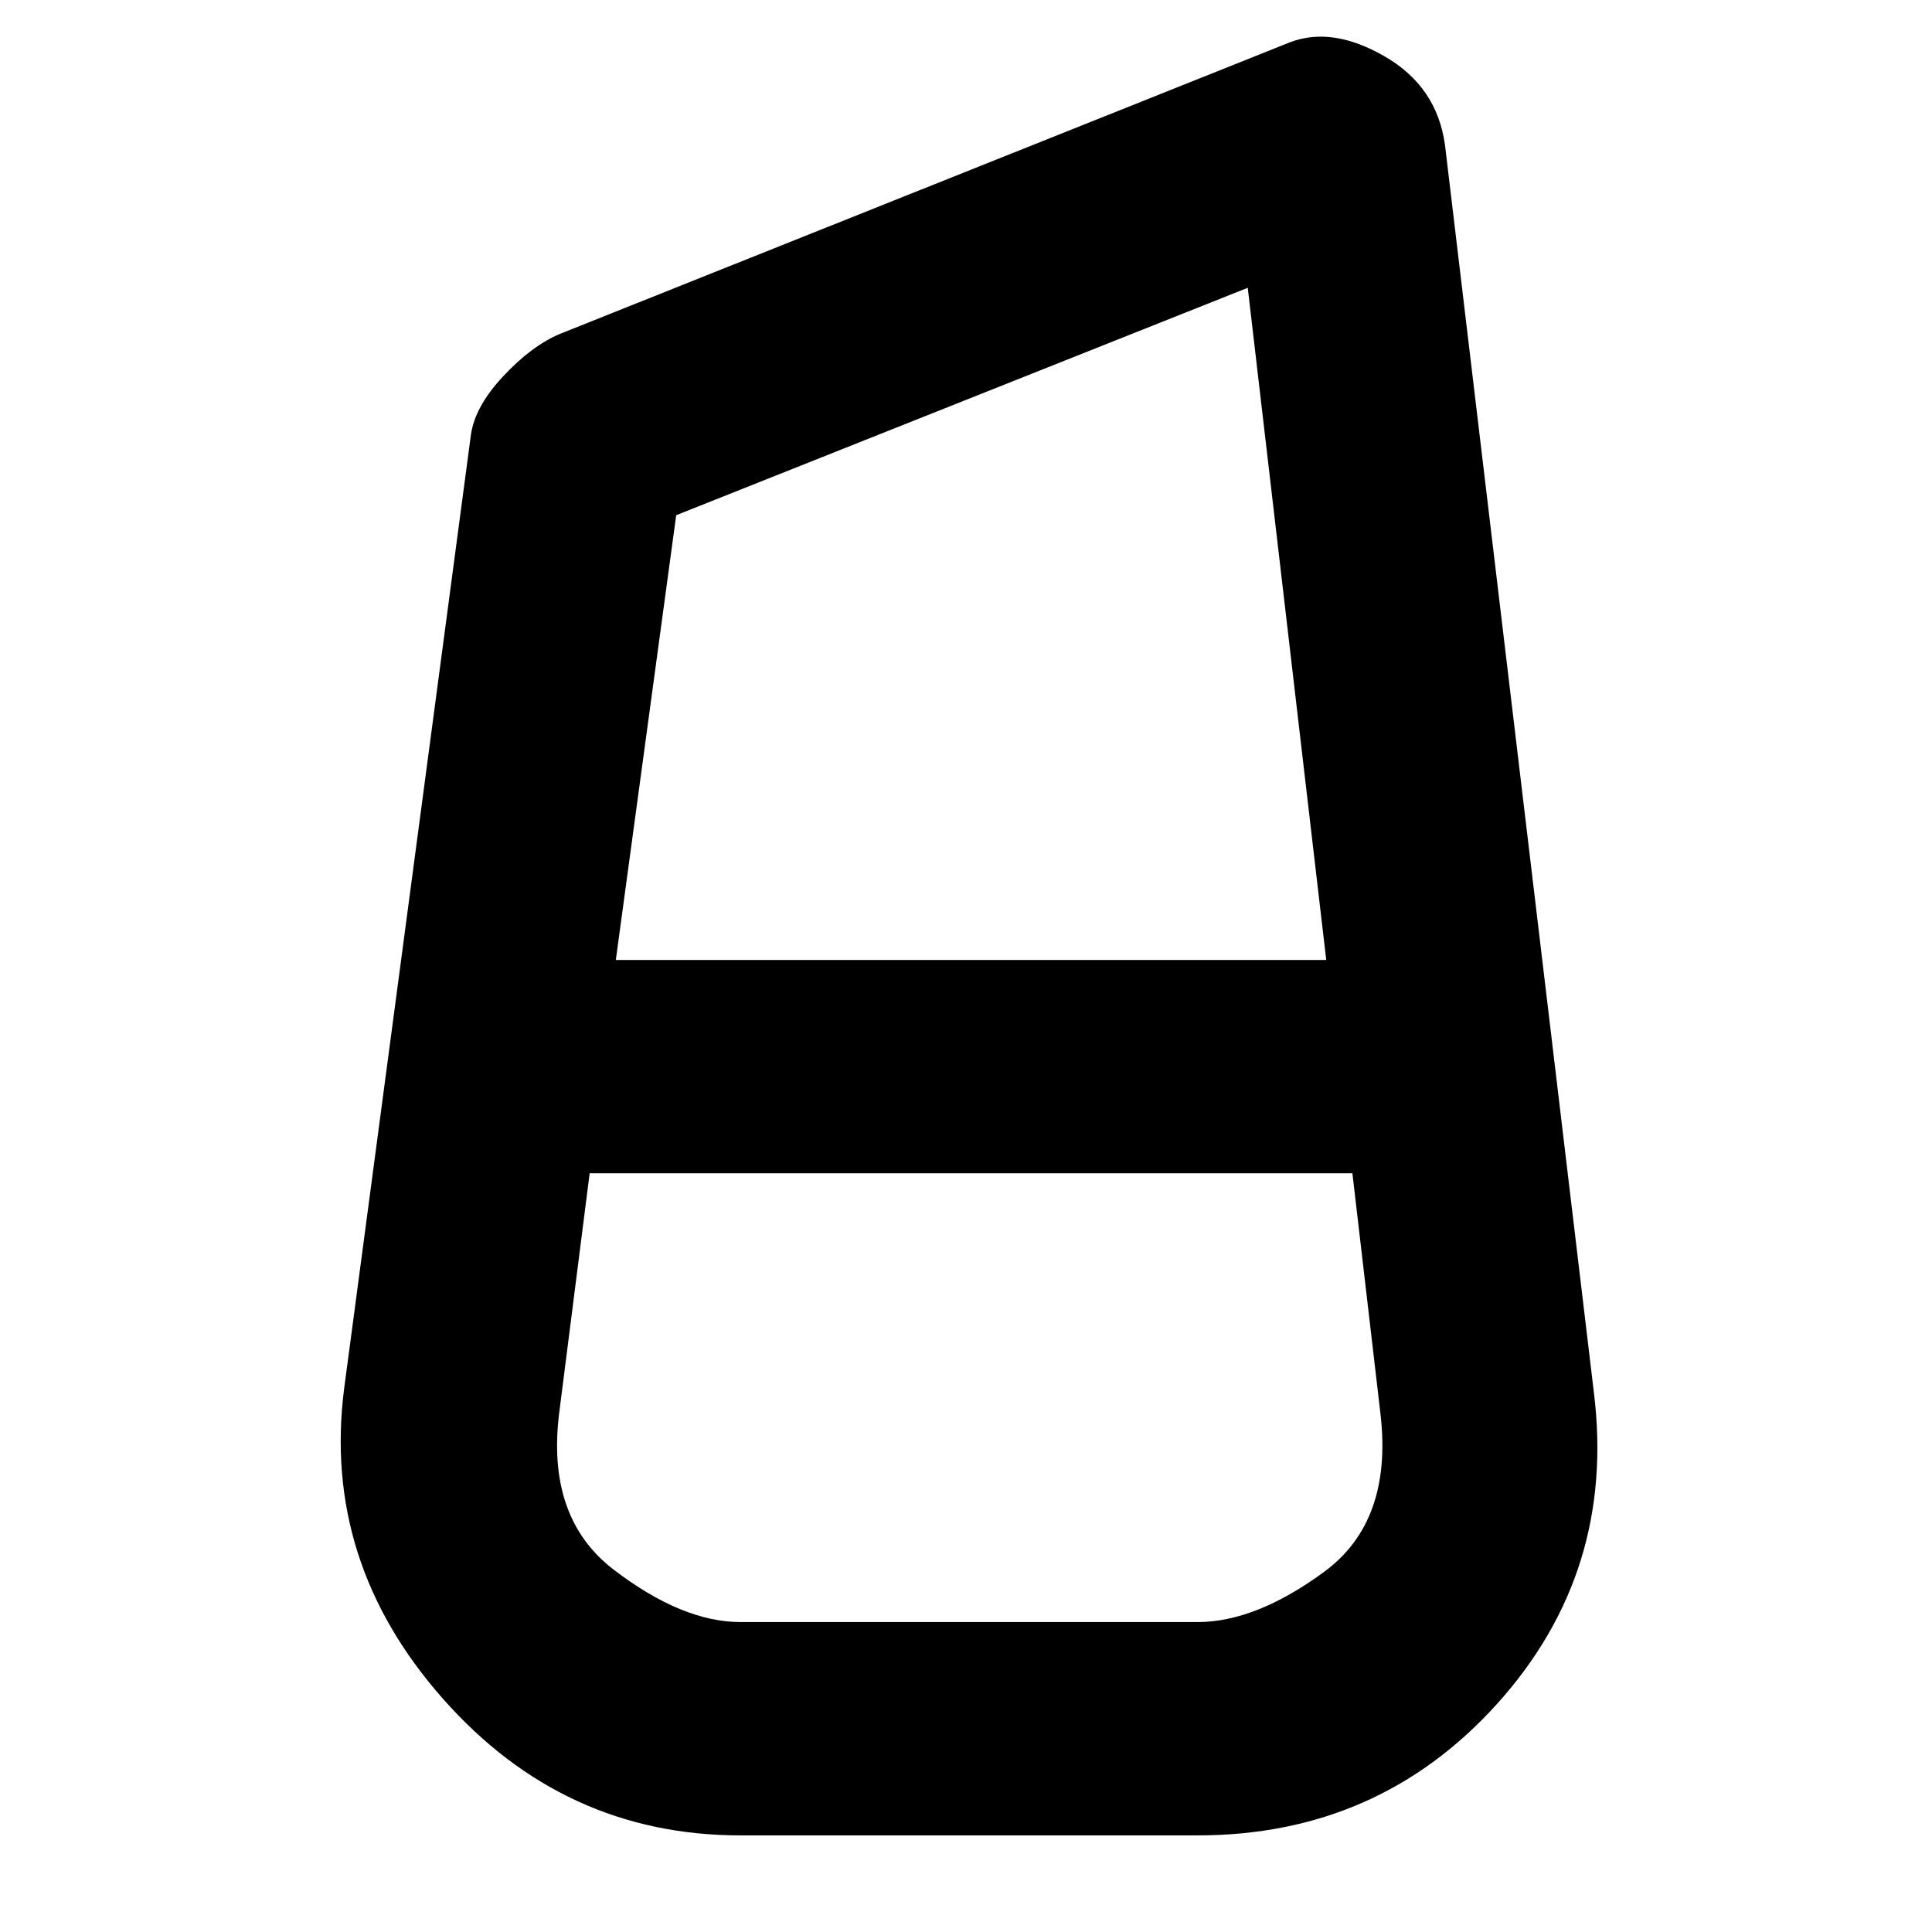 <svg xmlns="http://www.w3.org/2000/svg" height="24" width="24"><path d="M9.2 22.8Q7 22.8 5.5 21.1Q4 19.4 4.275 17.25L5.85 5.4Q5.9 5.05 6.25 4.675Q6.6 4.3 6.95 4.15L16.025 0.525Q16.55 0.325 17.2 0.7Q17.85 1.075 17.95 1.8L19.8 17.3Q20.075 19.525 18.6 21.163Q17.125 22.8 14.875 22.8ZM7.65 11.925H16.475L15.5 3.575L8.4 6.4ZM9.2 20.15H14.875Q15.6 20.15 16.45 19.525Q17.3 18.9 17.15 17.575L16.8 14.575H7.325L6.95 17.525Q6.775 18.85 7.625 19.5Q8.475 20.15 9.2 20.15Z"/></svg>